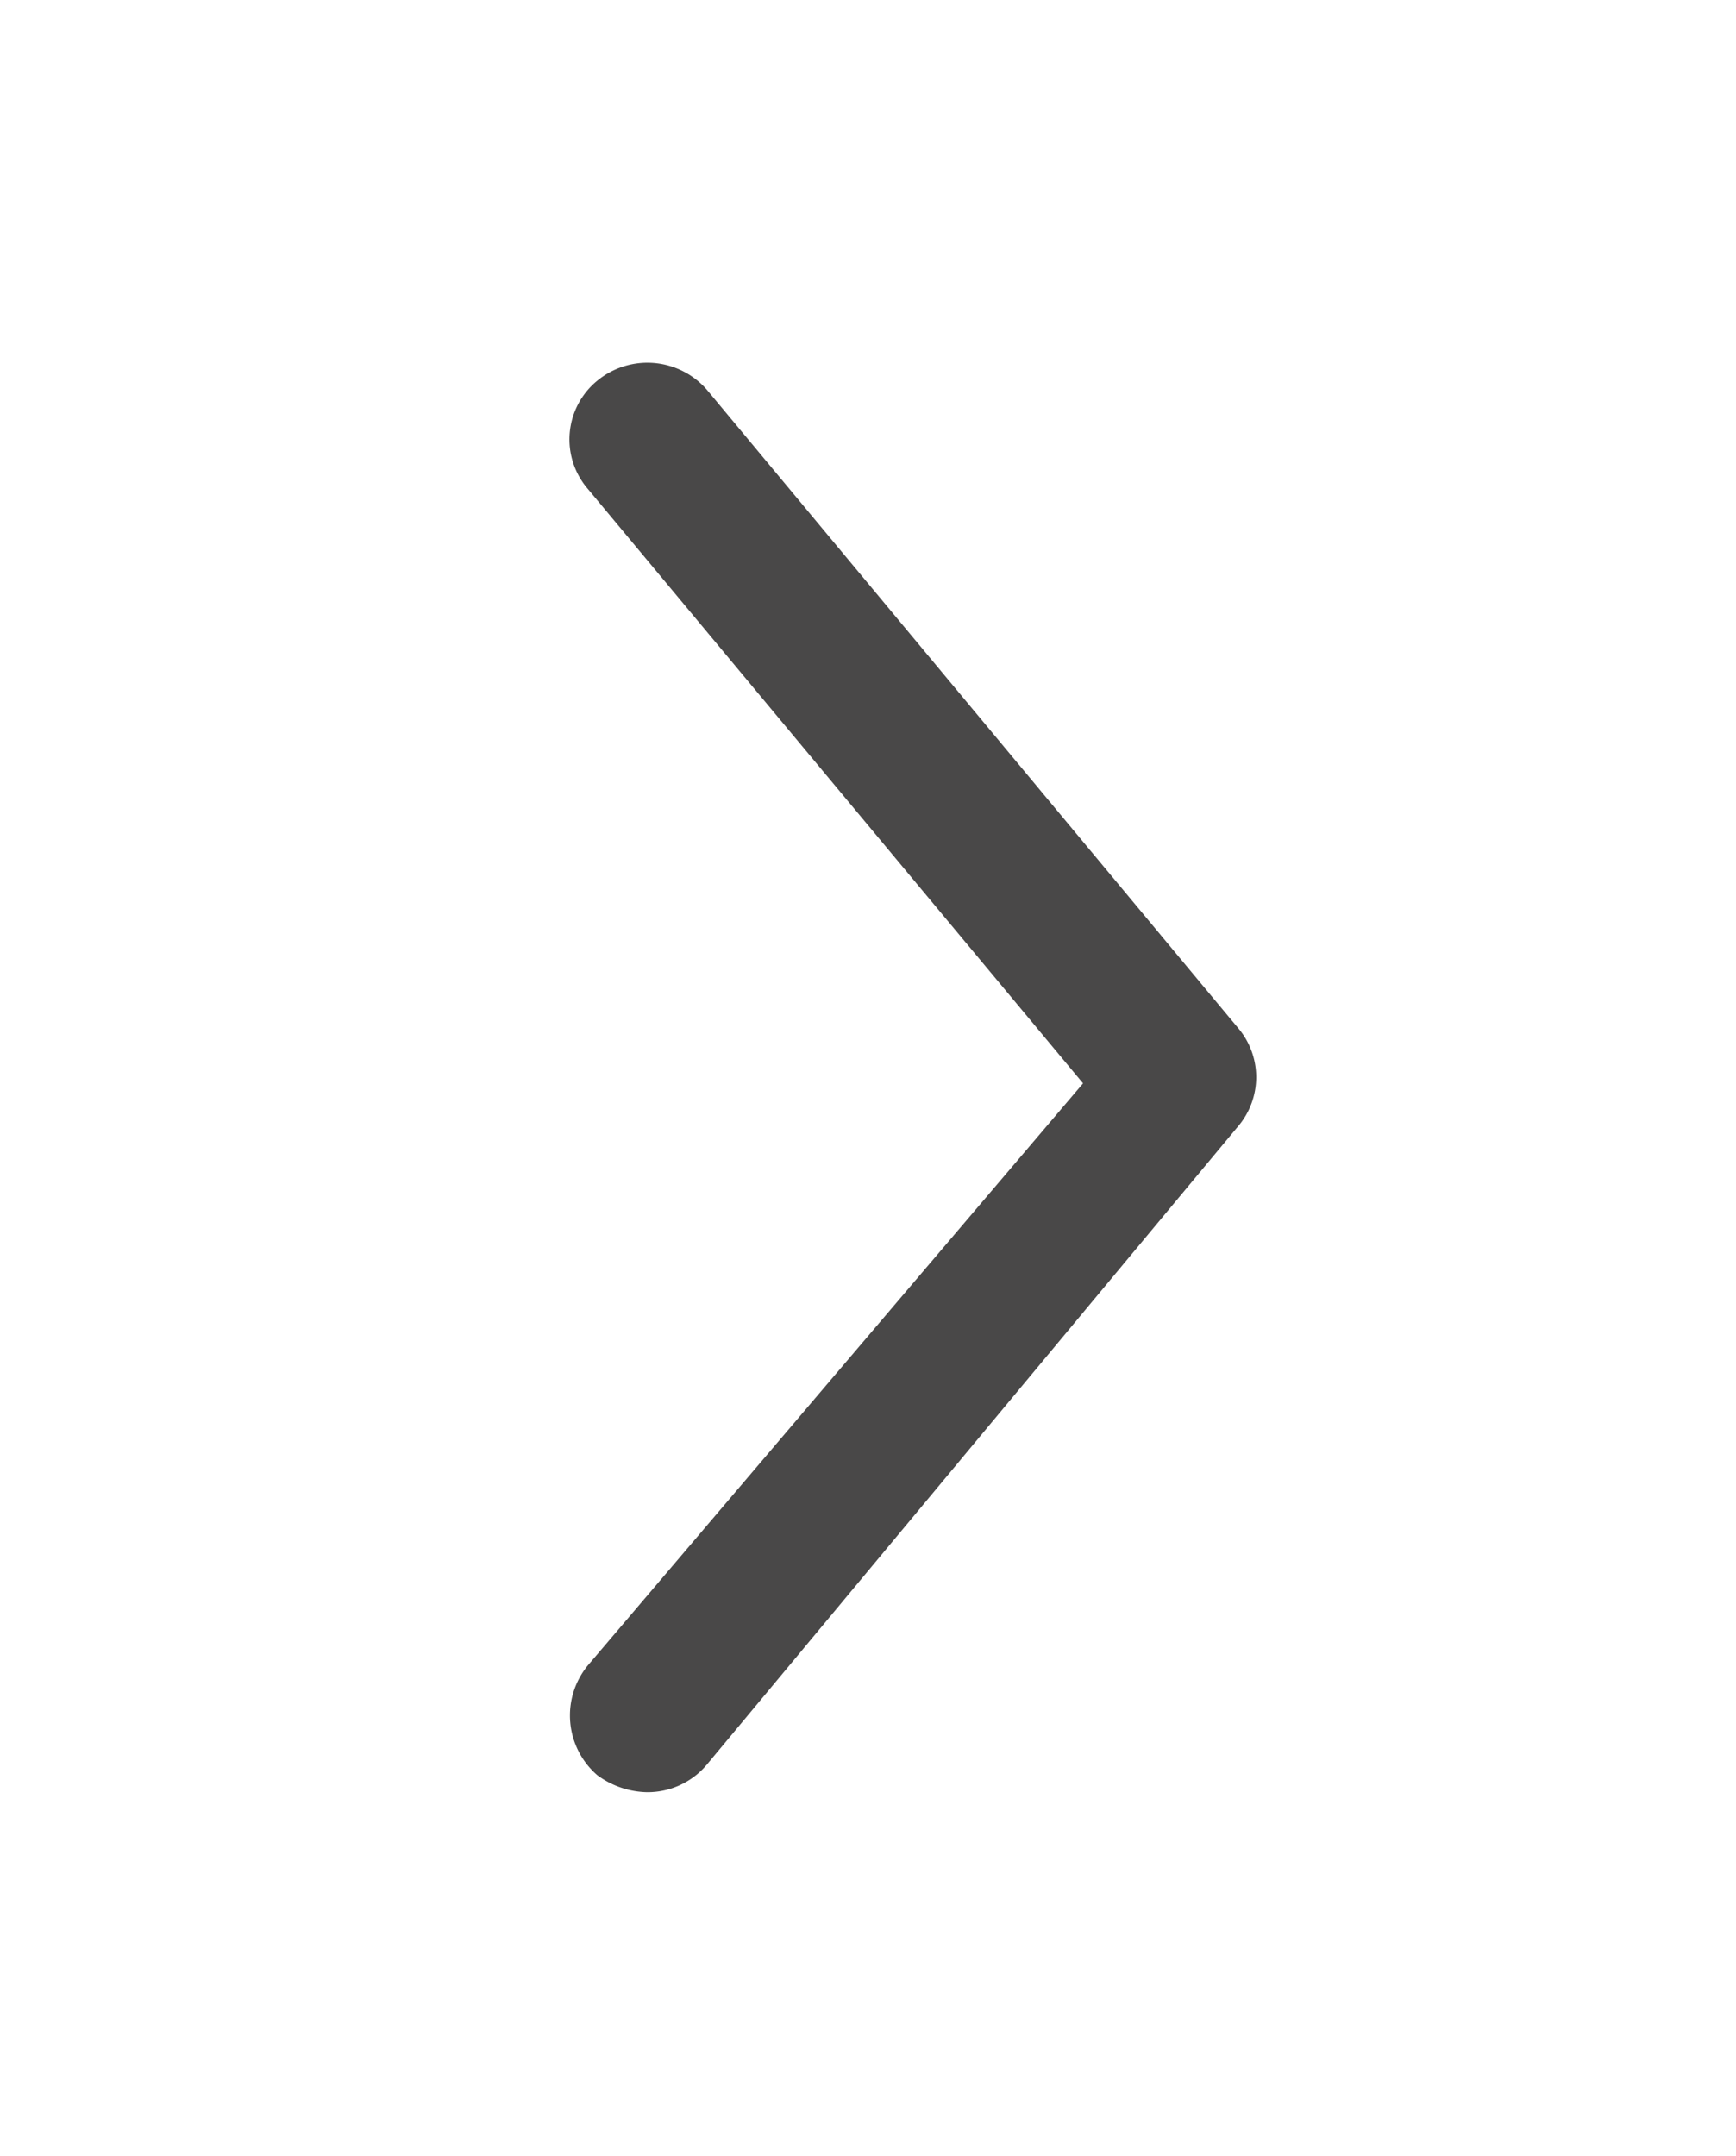 <svg id="Warstwa_1" data-name="Warstwa 1" xmlns="http://www.w3.org/2000/svg" viewBox="0 0 11.22 13.93"><defs><style>.cls-1{fill:#494848;}</style></defs><title>arrow_notification_type</title><path class="cls-1" d="M4.18,11.58a.56.56,0,0,1-.32-.11.51.51,0,0,1-.06-.71L7,7,3.8,3.16a.49.49,0,0,1,.06-.7.51.51,0,0,1,.71.06L8,6.64a.49.49,0,0,1,0,.64L4.57,11.4A.5.5,0,0,1,4.18,11.58Z"/></svg>